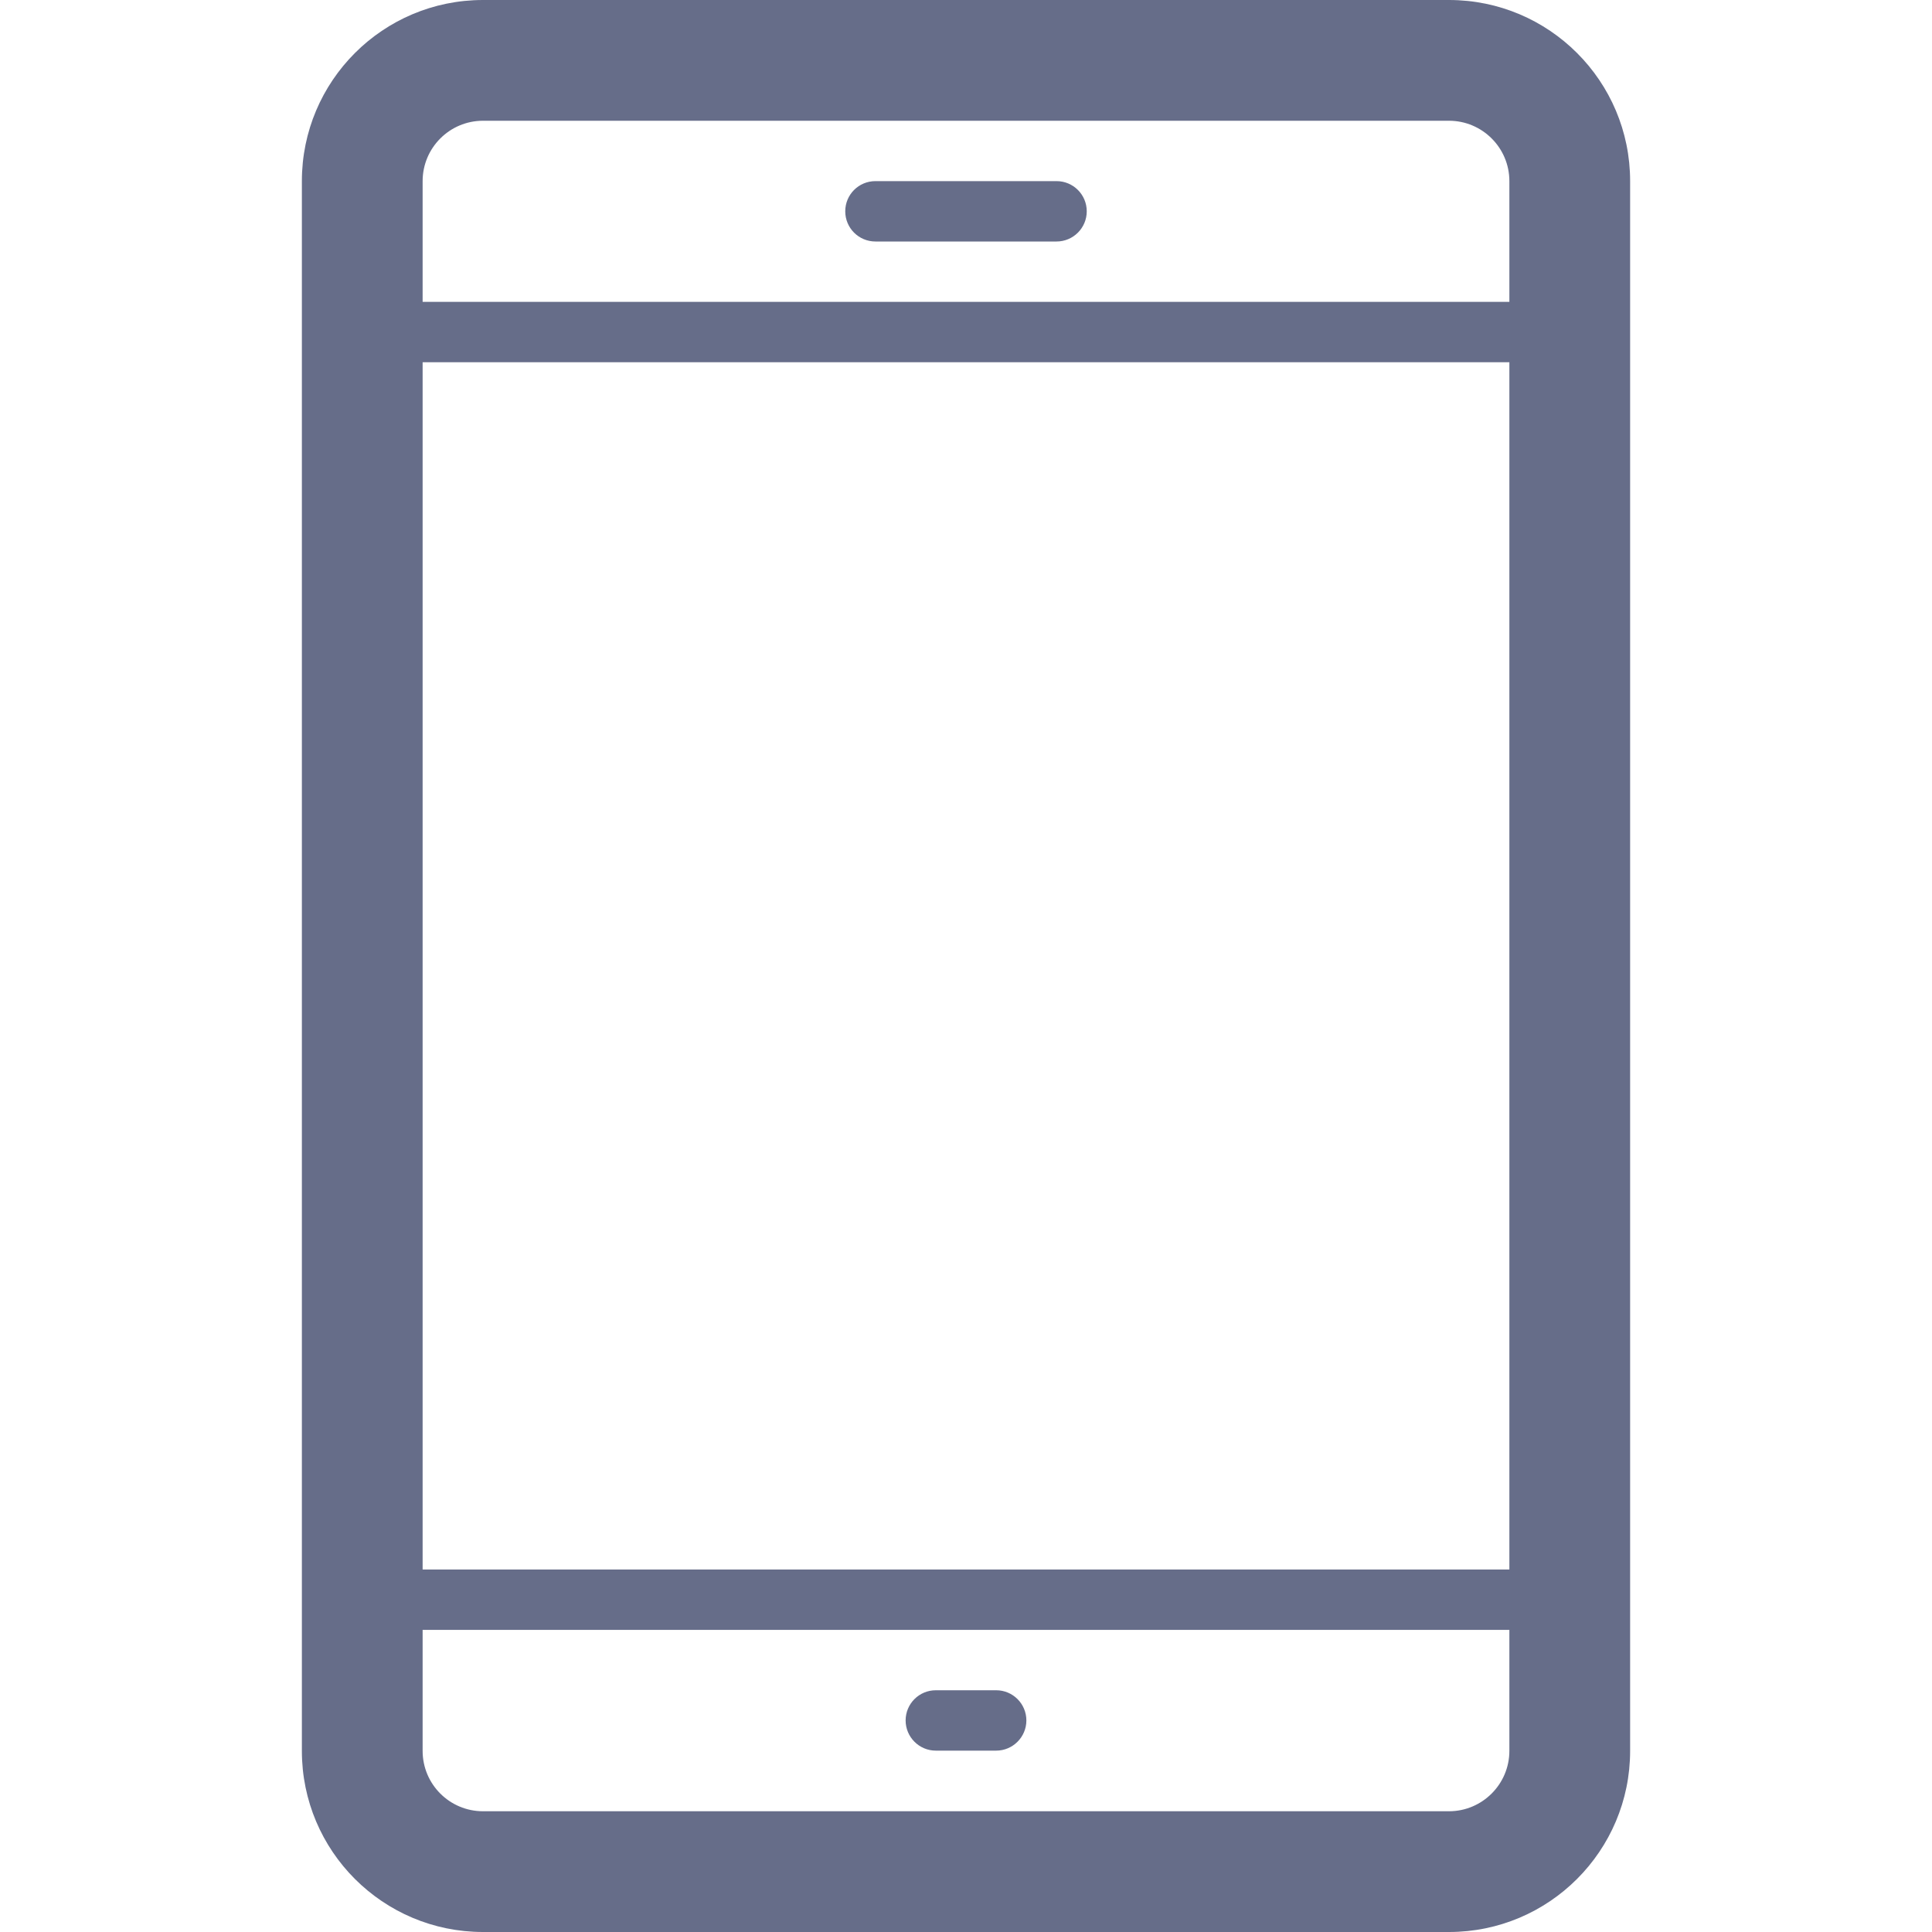 <svg width="32" height="32" xmlns="http://www.w3.org/2000/svg">

 <g>
  <title>background</title>
  <rect fill="none" id="canvas_background" height="402" width="582" y="-1" x="-1"/>
 </g>
 <g>
  <title>Layer 1</title>
  <path id="svg_1" fill="#666d89" d="m24,0l-16,0c-1.658,0 -3,1.343 -3,3l0,26c0,1.658 1.343,3 3,3l16,0c1.656,0 3,-1.344 3,-3l0,-26c0,-1.658 -1.344,-3 -3,-3zm1,29c0,0.551 -0.449,1 -1,1l-16,0c-0.552,0 -1,-0.447 -1,-1l0,-2.004l18,0l0,2.004zm0,-3.004l-18,0l0,-19.996l18,0l0,19.996zm0,-20.996l-18,0l0,-2c0,-0.552 0.448,-1 1,-1l16,0c0.551,0 1,0.448 1,1l0,2z"/>
  <path id="svg_2" fill="#666d89" d="m18,3.5c0,0.276 -0.225,0.5 -0.5,0.5l-3,0c-0.277,0 -0.5,-0.224 -0.5,-0.5l0,0c0,-0.277 0.223,-0.5 0.5,-0.5l3,0c0.275,0 0.5,0.223 0.5,0.5l0,0z"/>
  <path id="svg_3" fill="#666d89" d="m17,28.496c0,0.275 -0.225,0.5 -0.5,0.5l-1,0c-0.276,0 -0.5,-0.225 -0.5,-0.5l0,0c0,-0.277 0.224,-0.5 0.5,-0.5l1,0c0.275,0 0.5,0.223 0.5,0.5l0,0z"/>
 </g>
</svg>